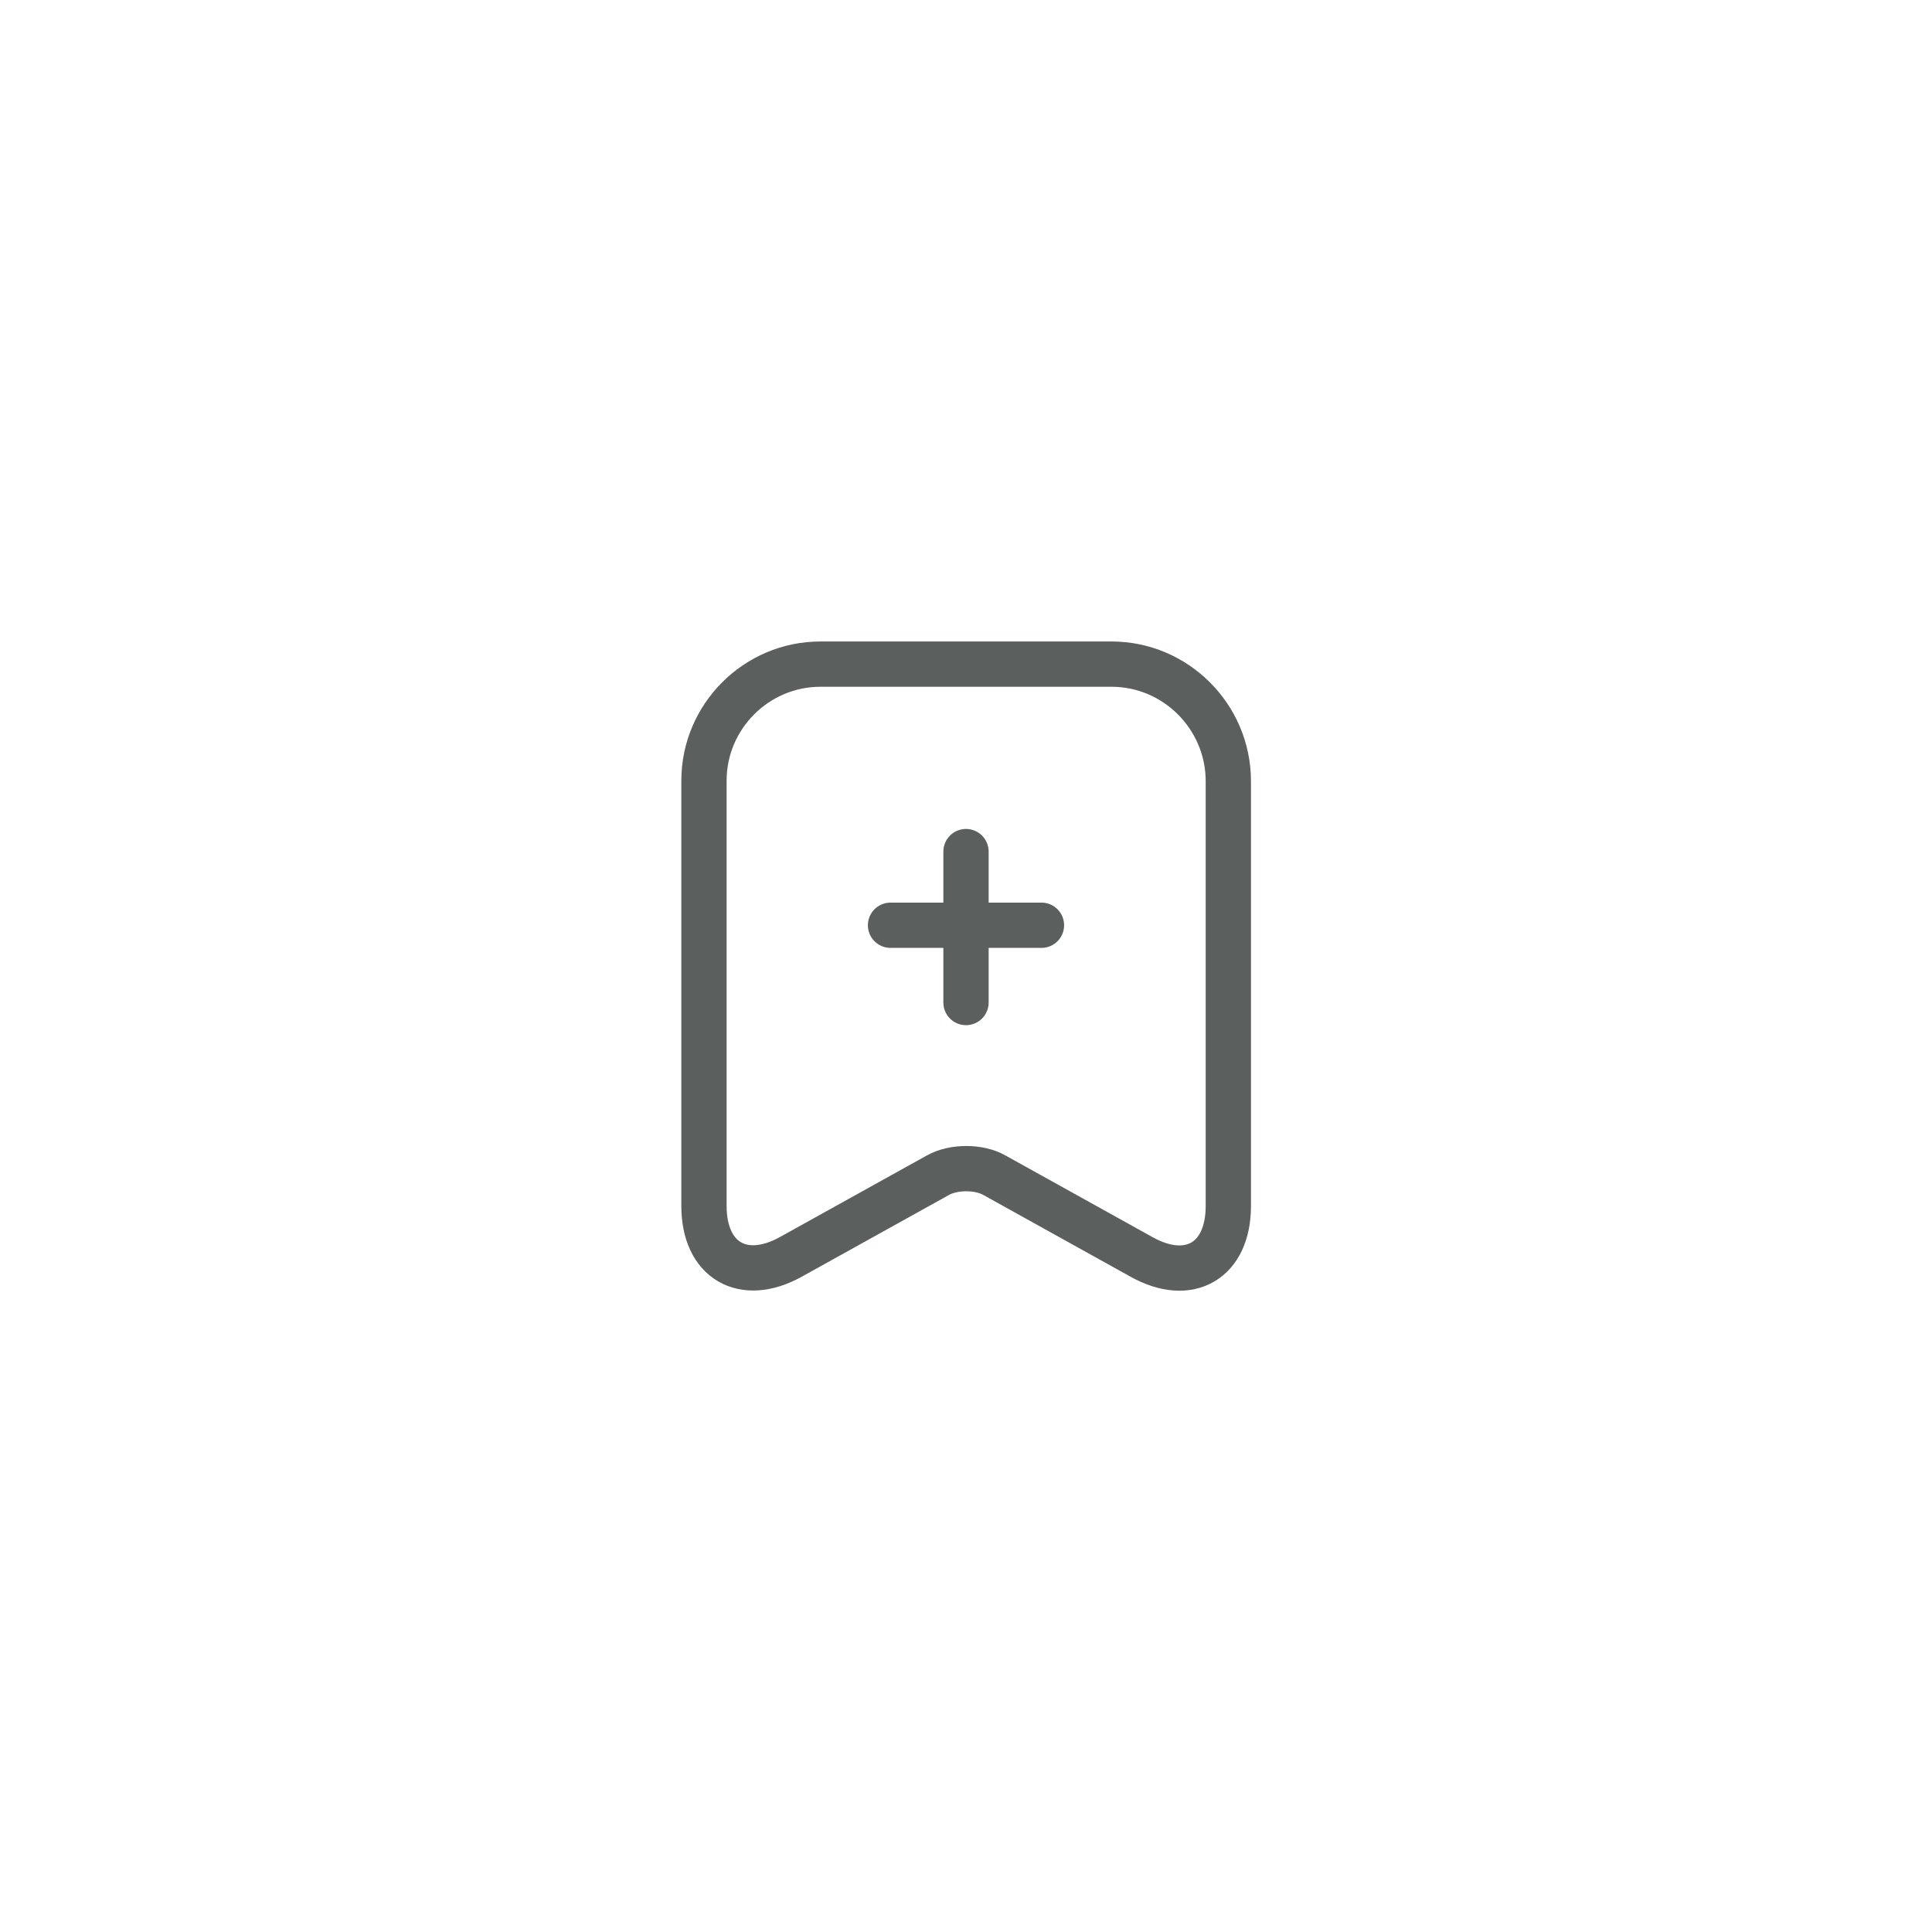 <svg xmlns="http://www.w3.org/2000/svg" width="64" height="64" fill="none" viewBox="0 0 64 64"><g filter="url(#filter0_d_461_51173)"><rect width="32" height="32" x="16" y="46" fill="#fff" rx="16" shape-rendering="crispEdges" transform="rotate(-90 16 46)"/><path stroke="#5B5F5E" stroke-linecap="round" stroke-linejoin="round" stroke-miterlimit="10" stroke-width="1.5" d="M34.5 28.65H29.5"/><path stroke="#5B5F5E" stroke-linecap="round" stroke-linejoin="round" stroke-miterlimit="10" stroke-width="1.5" d="M32 26.21V31.21"/><path stroke="#5B5F5E" stroke-linecap="round" stroke-linejoin="round" stroke-width="1.5" d="M36.82 20H27.18C25.05 20 23.32 21.74 23.32 23.86V37.95C23.32 39.75 24.61 40.51 26.19 39.64L31.07 36.93C31.59 36.64 32.43 36.64 32.94 36.93L37.82 39.64C39.4 40.52 40.69 39.76 40.69 37.95V23.86C40.68 21.74 38.95 20 36.82 20Z"/></g><defs><filter id="filter0_d_461_51173" width="64" height="64" x="0" y="0" color-interpolation-filters="sRGB" filterUnits="userSpaceOnUse"><feFlood flood-opacity="0" result="BackgroundImageFix"/><feColorMatrix in="SourceAlpha" result="hardAlpha" type="matrix" values="0 0 0 0 0 0 0 0 0 0 0 0 0 0 0 0 0 0 127 0"/><feOffset dy="2"/><feGaussianBlur stdDeviation="8"/><feComposite in2="hardAlpha" operator="out"/><feColorMatrix type="matrix" values="0 0 0 0 0 0 0 0 0 0 0 0 0 0 0 0 0 0 0.25 0"/><feBlend in2="BackgroundImageFix" mode="normal" result="effect1_dropShadow_461_51173"/><feBlend in="SourceGraphic" in2="effect1_dropShadow_461_51173" mode="normal" result="shape"/></filter></defs></svg>